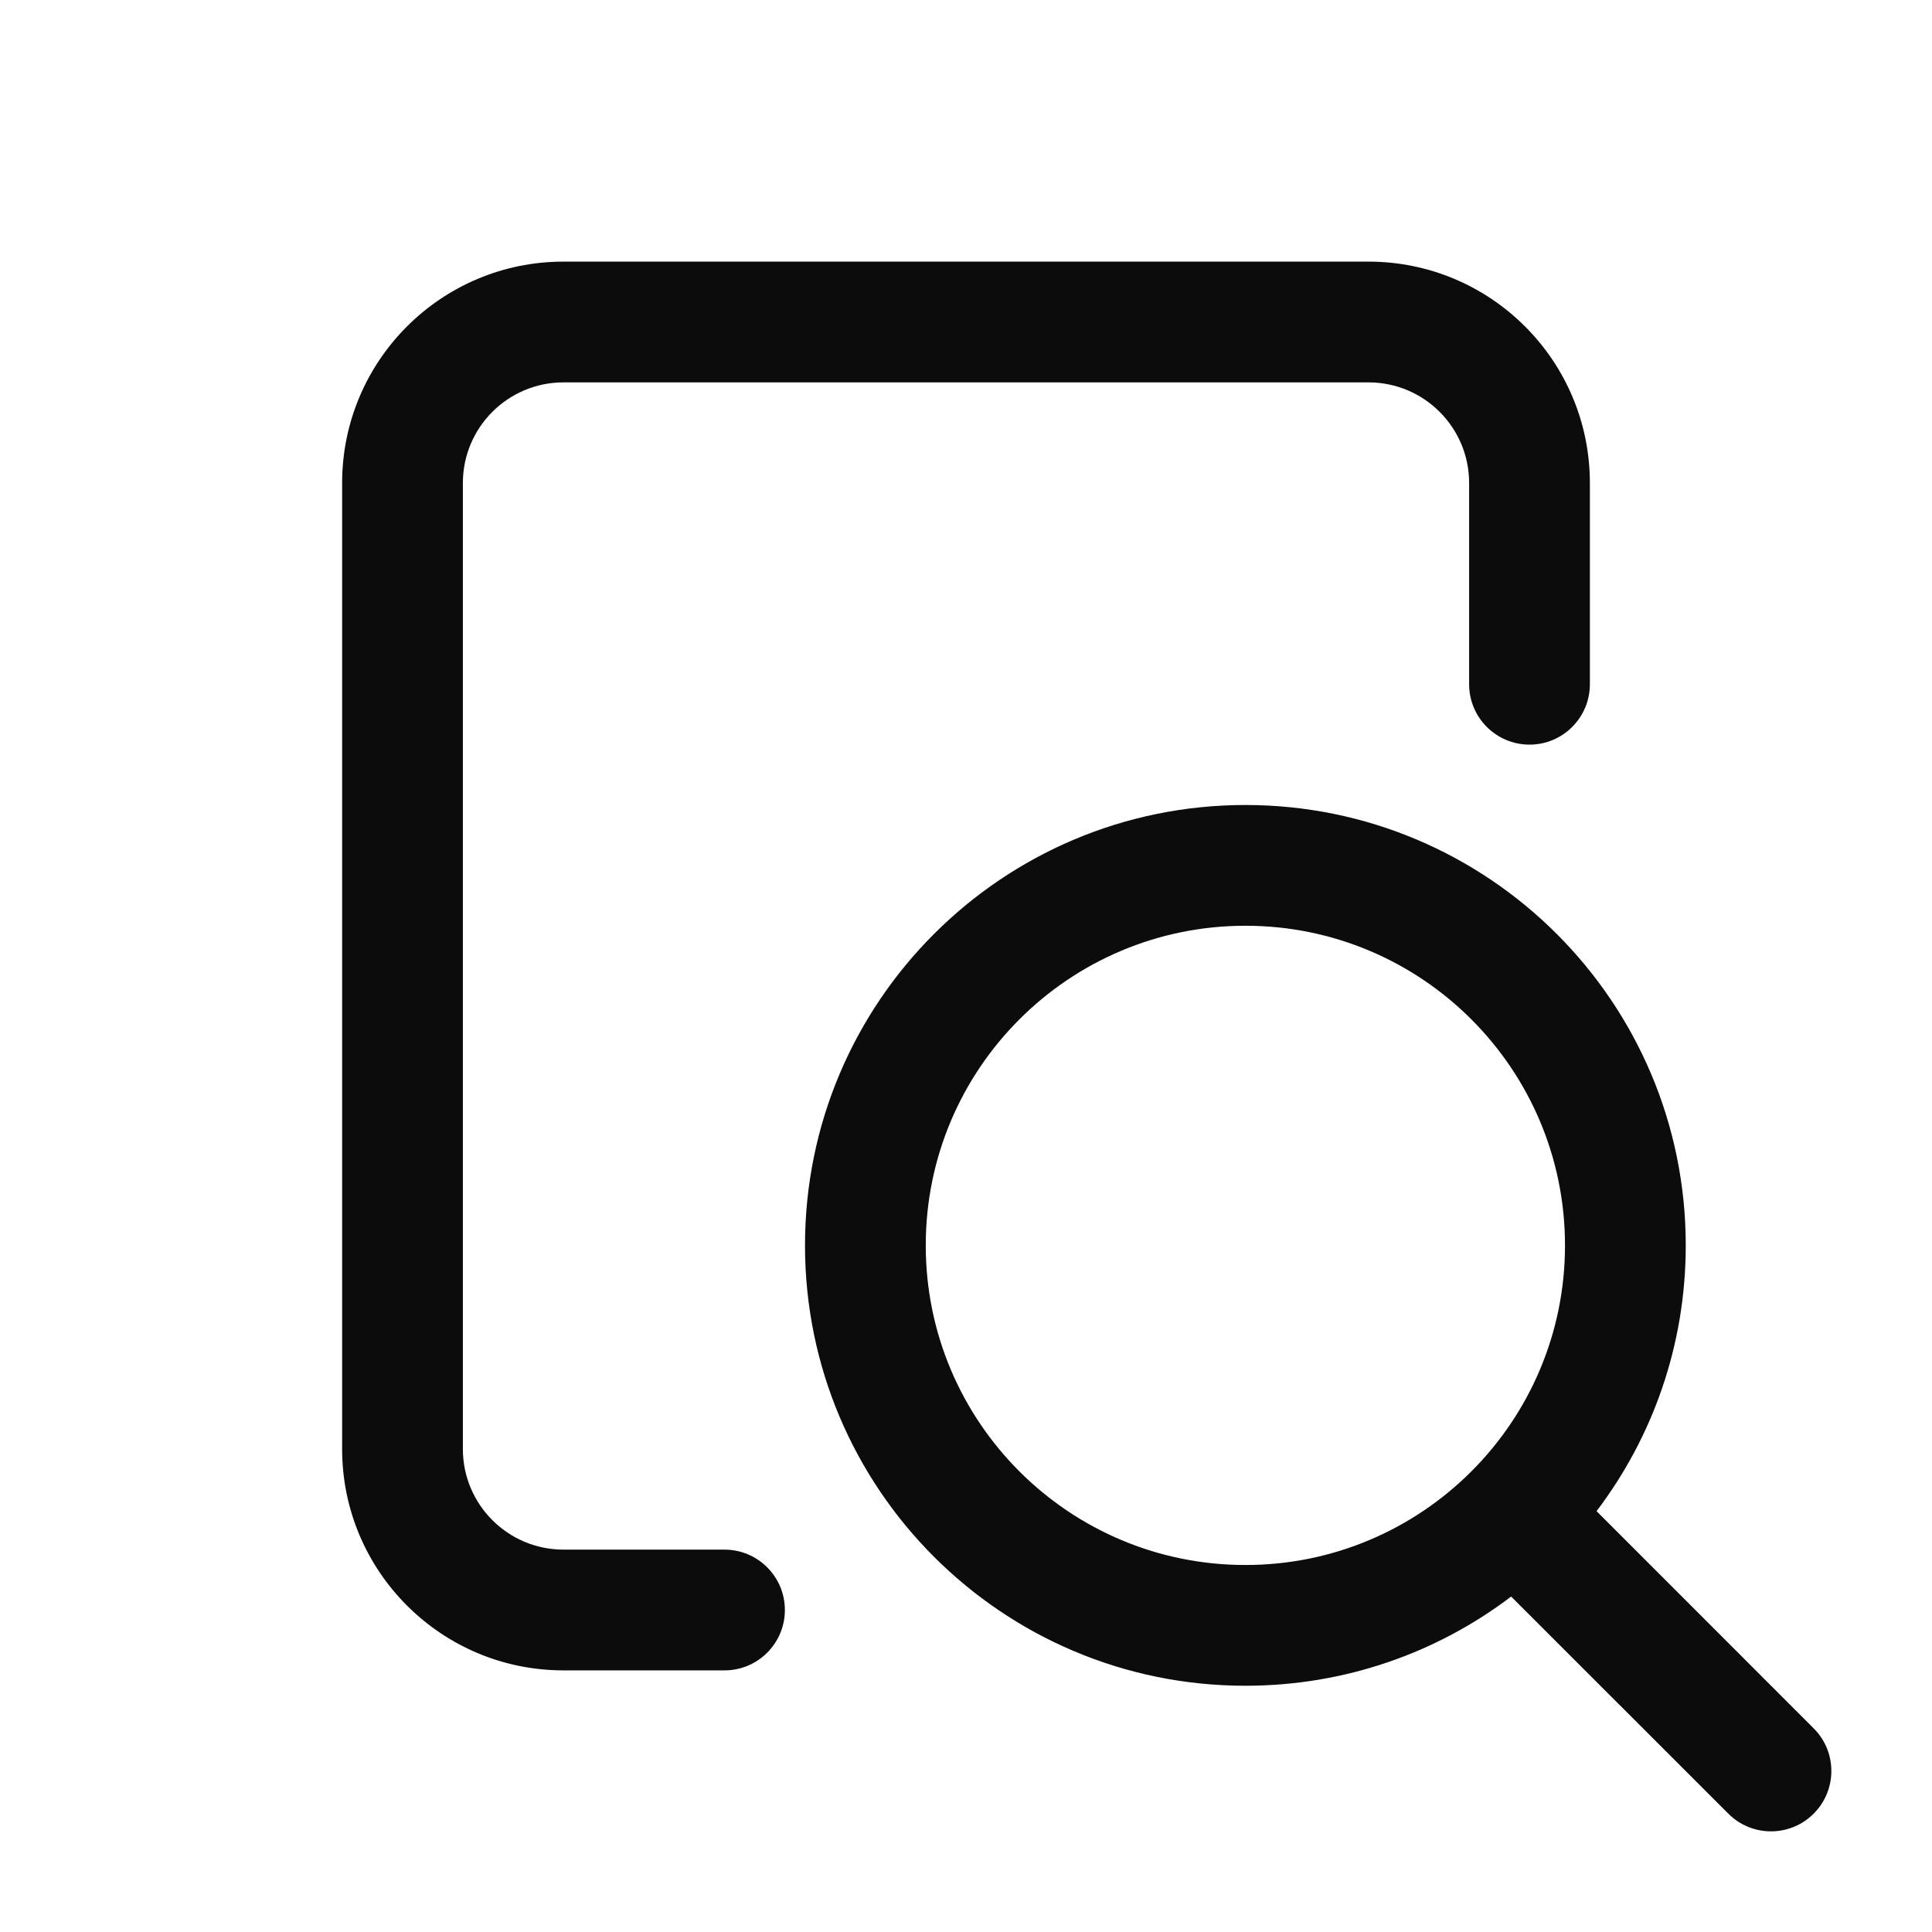 <svg width="24" height="24" viewBox="0 0 24 24" fill="none" xmlns="http://www.w3.org/2000/svg">
<path fill-rule="evenodd" clip-rule="evenodd" d="M4.25 6C4.25 4.481 5.481 3.25 7 3.25H17C18.519 3.25 19.75 4.481 19.75 6V8.5C19.75 8.914 19.414 9.25 19 9.25C18.586 9.25 18.25 8.914 18.25 8.5V6C18.25 5.31 17.69 4.75 17 4.75H7C6.31 4.75 5.75 5.31 5.75 6V18C5.75 18.69 6.31 19.25 7 19.25H9C9.414 19.25 9.75 19.586 9.75 20C9.75 20.414 9.414 20.75 9 20.75H7C5.481 20.75 4.25 19.519 4.25 18V6ZM19.833 18.772L22.53 21.47C22.823 21.762 22.823 22.237 22.53 22.53C22.237 22.823 21.763 22.823 21.47 22.53L18.772 19.833C17.855 20.529 16.711 20.941 15.471 20.941C12.449 20.941 10 18.492 10 15.471C10 12.449 12.449 10 15.471 10C18.492 10 20.941 12.449 20.941 15.471C20.941 16.711 20.529 17.855 19.833 18.772ZM19.441 15.471C19.441 17.663 17.663 19.441 15.471 19.441C13.278 19.441 11.5 17.663 11.5 15.471C11.5 13.278 13.278 11.5 15.471 11.5C17.663 11.5 19.441 13.278 19.441 15.471Z" fill="#0C0C0C"/>
</svg>
